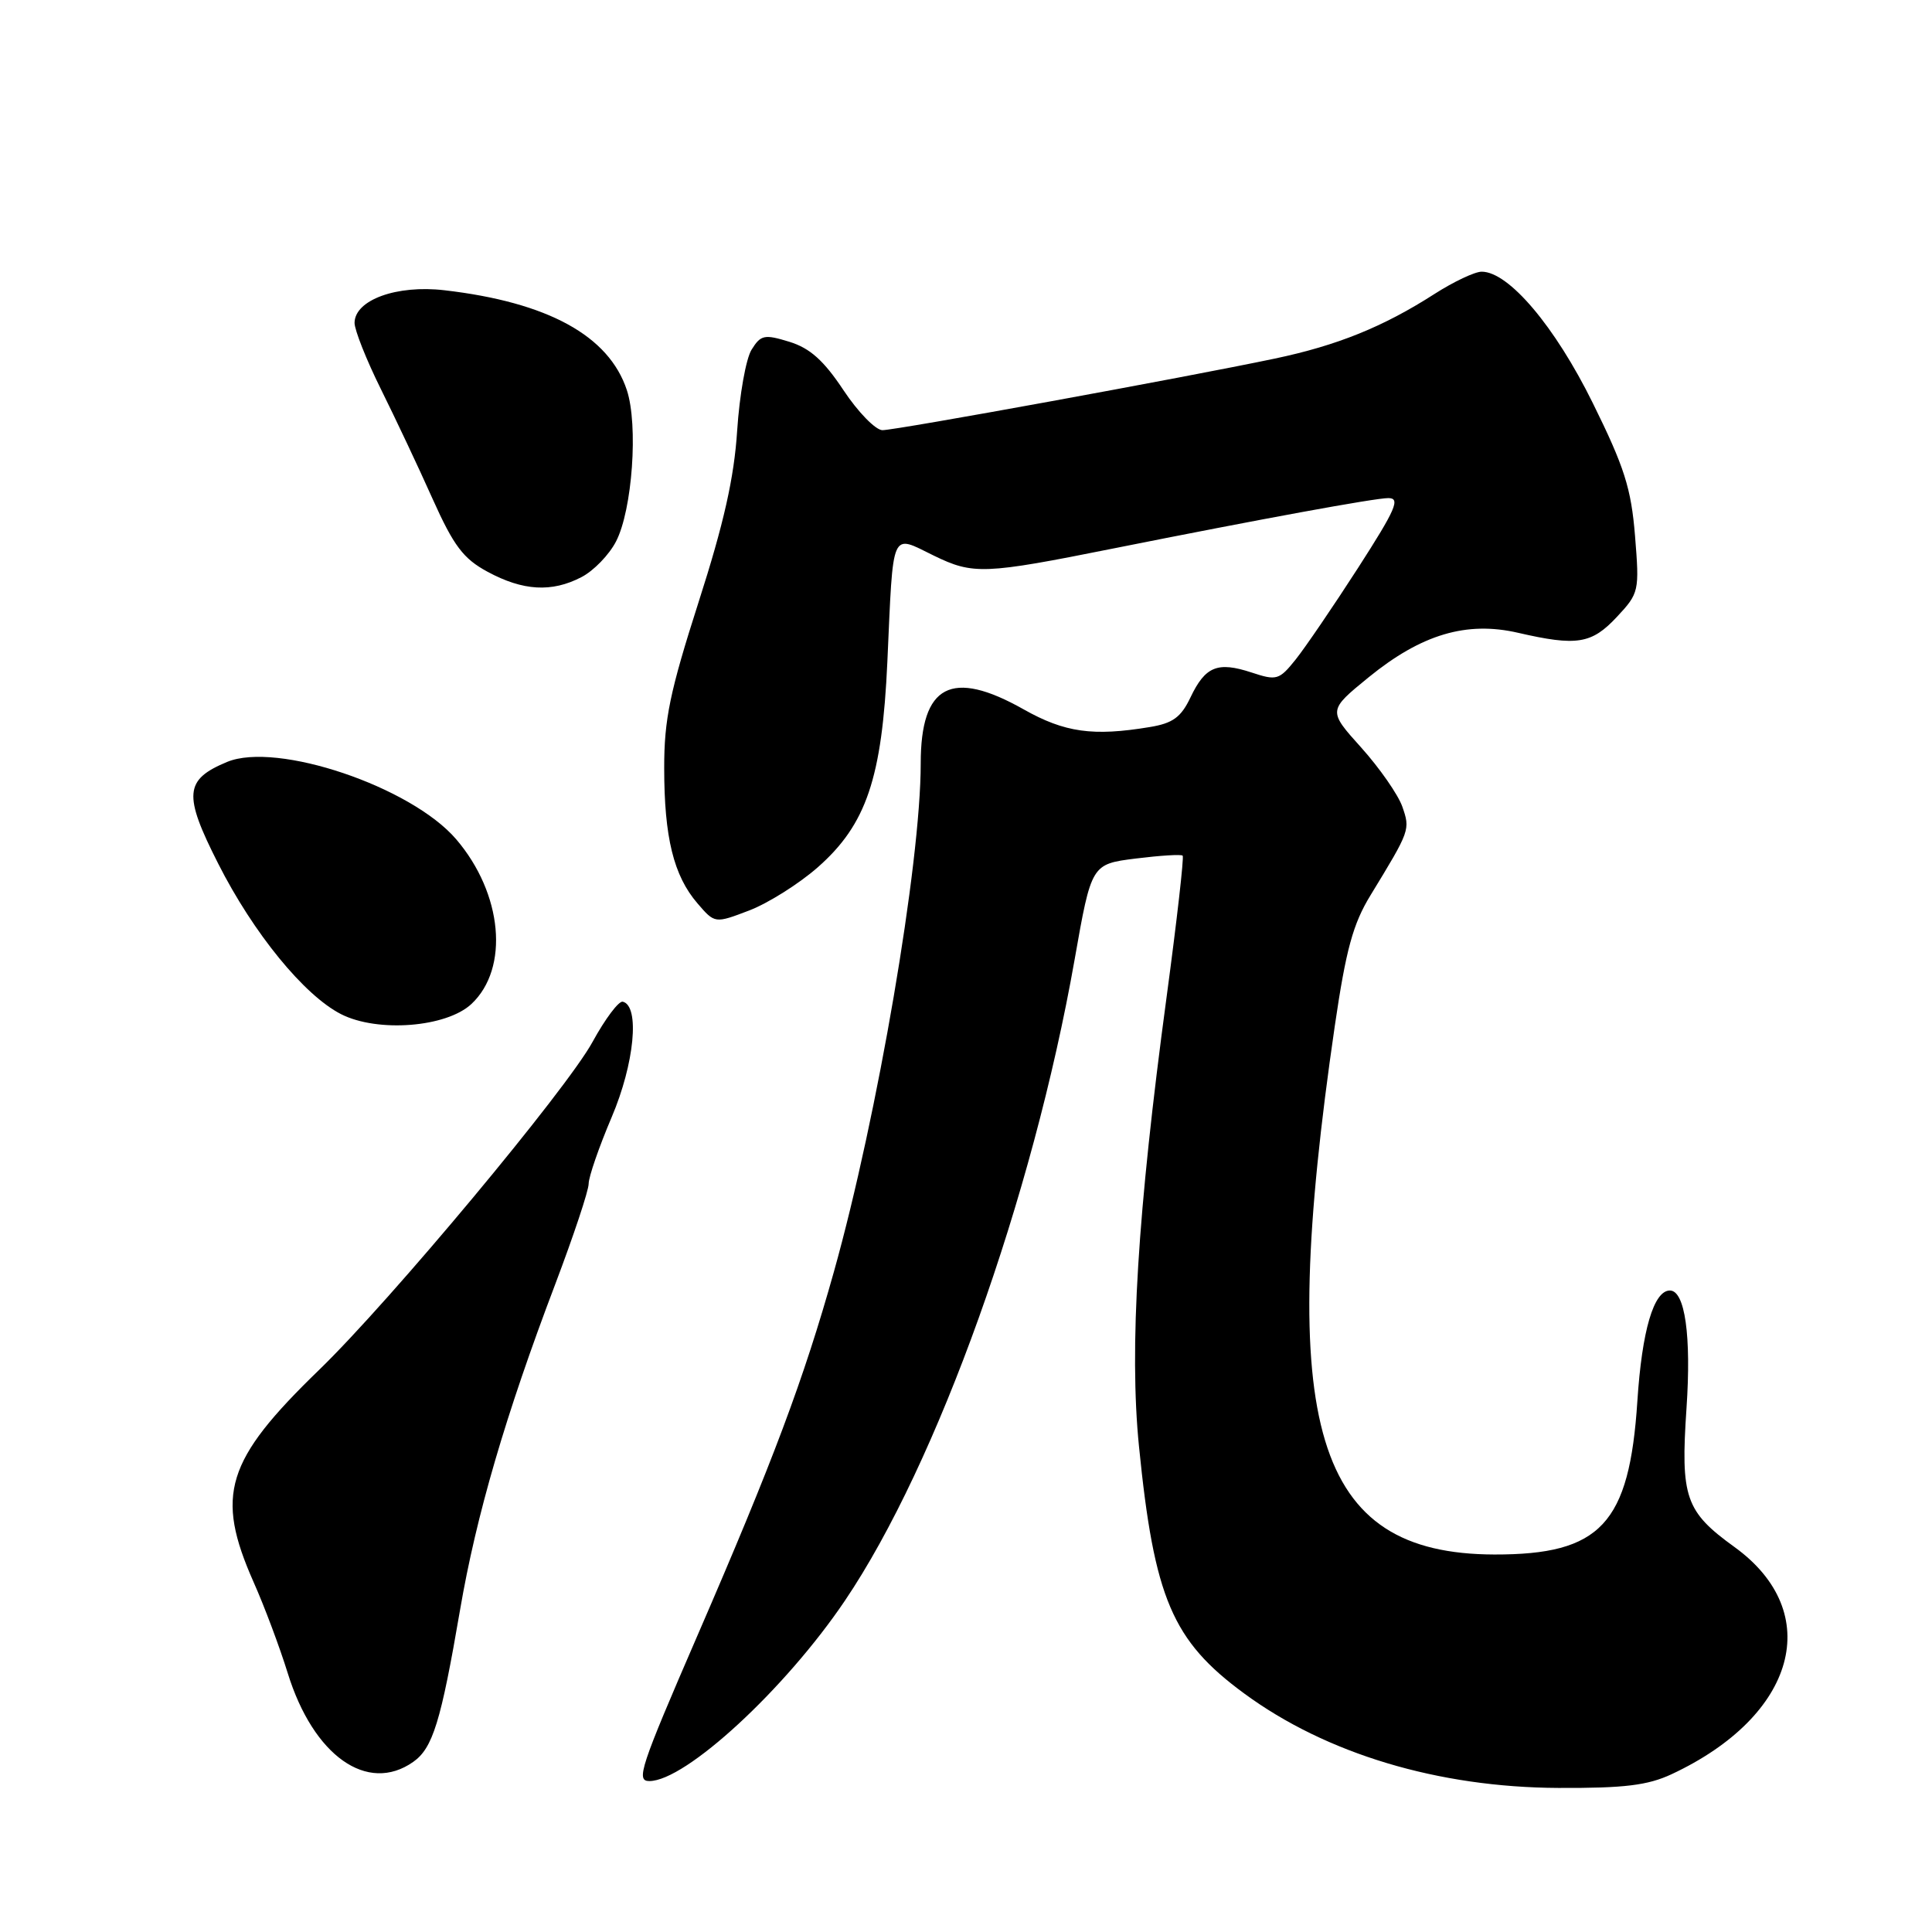 <?xml version="1.0" encoding="UTF-8" standalone="no"?>
<!DOCTYPE svg PUBLIC "-//W3C//DTD SVG 1.1//EN" "http://www.w3.org/Graphics/SVG/1.1/DTD/svg11.dtd" >
<svg xmlns="http://www.w3.org/2000/svg" xmlns:xlink="http://www.w3.org/1999/xlink" version="1.1" viewBox="0 0 256 256">
 <g >
 <path fill="currentColor"
d=" M 221.50 235.09 C 238.04 227.36 241.83 213.67 229.83 204.99 C 223.31 200.28 222.67 198.42 223.47 186.60 C 224.12 177.01 223.27 171.00 221.27 171.00 C 219.13 171.00 217.57 176.29 216.96 185.65 C 215.90 201.94 212.10 206.01 198.00 205.98 C 174.16 205.91 169.10 189.13 176.87 135.92 C 178.35 125.83 179.28 122.41 181.61 118.61 C 186.85 110.02 186.88 109.95 185.81 106.87 C 185.25 105.29 182.81 101.78 180.38 99.07 C 175.95 94.15 175.95 94.15 181.37 89.73 C 188.35 84.05 194.33 82.27 201.16 83.85 C 208.94 85.64 210.89 85.33 214.23 81.76 C 217.19 78.59 217.24 78.35 216.65 71.01 C 216.14 64.71 215.24 61.88 211.05 53.40 C 206.04 43.24 199.91 36.00 196.33 36.00 C 195.42 36.00 192.61 37.33 190.08 38.95 C 183.29 43.31 177.18 45.78 168.89 47.52 C 157.10 50.00 118.74 57.00 116.93 57.00 C 116.03 57.00 113.70 54.62 111.77 51.71 C 109.15 47.76 107.32 46.13 104.60 45.29 C 101.28 44.27 100.81 44.37 99.59 46.33 C 98.84 47.53 97.99 52.34 97.68 57.03 C 97.28 63.29 95.92 69.34 92.56 79.80 C 88.76 91.66 88.00 95.33 88.01 101.77 C 88.01 110.95 89.26 116.03 92.41 119.69 C 94.72 122.38 94.72 122.38 99.28 120.64 C 101.78 119.68 105.87 117.11 108.36 114.92 C 114.80 109.25 116.88 103.10 117.58 87.68 C 118.38 69.89 117.98 70.81 123.73 73.62 C 128.95 76.16 130.38 76.11 147.50 72.68 C 167.12 68.76 182.17 66.00 183.96 66.00 C 185.60 66.00 184.96 67.46 179.95 75.25 C 176.67 80.34 172.95 85.80 171.68 87.39 C 169.50 90.11 169.16 90.21 165.84 89.11 C 161.34 87.63 159.71 88.29 157.75 92.40 C 156.49 95.05 155.40 95.84 152.34 96.34 C 144.82 97.59 141.08 97.06 135.65 94.00 C 126.07 88.59 122.00 90.72 122.00 101.17 C 122.00 114.42 116.28 147.88 110.50 168.50 C 106.49 182.79 102.43 193.62 92.44 216.66 C 84.82 234.25 84.24 236.00 86.04 236.00 C 90.84 236.00 104.04 223.83 111.96 212.09 C 124.20 193.97 136.83 158.70 142.39 127.16 C 144.62 114.50 144.62 114.50 150.49 113.76 C 153.72 113.36 156.52 113.18 156.71 113.38 C 156.90 113.57 155.94 122.00 154.58 132.11 C 150.73 160.62 149.62 178.66 150.92 191.64 C 152.93 211.77 155.33 217.40 164.87 224.40 C 175.74 232.39 190.56 236.84 206.50 236.91 C 215.23 236.95 218.33 236.57 221.50 235.09 Z  M 54.74 233.47 C 57.34 231.65 58.42 228.16 60.96 213.32 C 63.10 200.81 66.99 187.49 73.57 170.17 C 76.00 163.75 78.00 157.76 78.00 156.85 C 78.00 155.95 79.37 151.98 81.05 148.03 C 84.07 140.94 84.81 133.28 82.52 132.73 C 81.99 132.60 80.19 135.00 78.52 138.05 C 75.10 144.34 51.69 172.42 42.26 181.54 C 29.90 193.51 28.49 198.09 33.60 209.63 C 35.04 212.86 37.07 218.29 38.13 221.71 C 41.52 232.65 48.68 237.72 54.74 233.47 Z  M 62.47 133.03 C 67.52 128.29 66.60 118.40 60.45 111.21 C 54.48 104.24 36.68 98.23 30.09 100.96 C 24.44 103.31 24.26 105.27 28.91 114.43 C 33.58 123.66 40.31 131.89 45.19 134.38 C 50.04 136.85 59.16 136.13 62.47 133.03 Z  M 77.03 76.48 C 78.65 75.65 80.72 73.51 81.63 71.74 C 83.79 67.56 84.59 56.33 83.06 51.69 C 80.68 44.48 72.59 40.05 58.89 38.46 C 52.57 37.72 47.01 39.74 46.98 42.78 C 46.98 43.72 48.53 47.65 50.44 51.50 C 52.35 55.35 55.45 61.91 57.31 66.08 C 60.12 72.34 61.38 74.02 64.60 75.76 C 69.30 78.30 73.10 78.52 77.03 76.48 Z "/>
</g>
</svg>